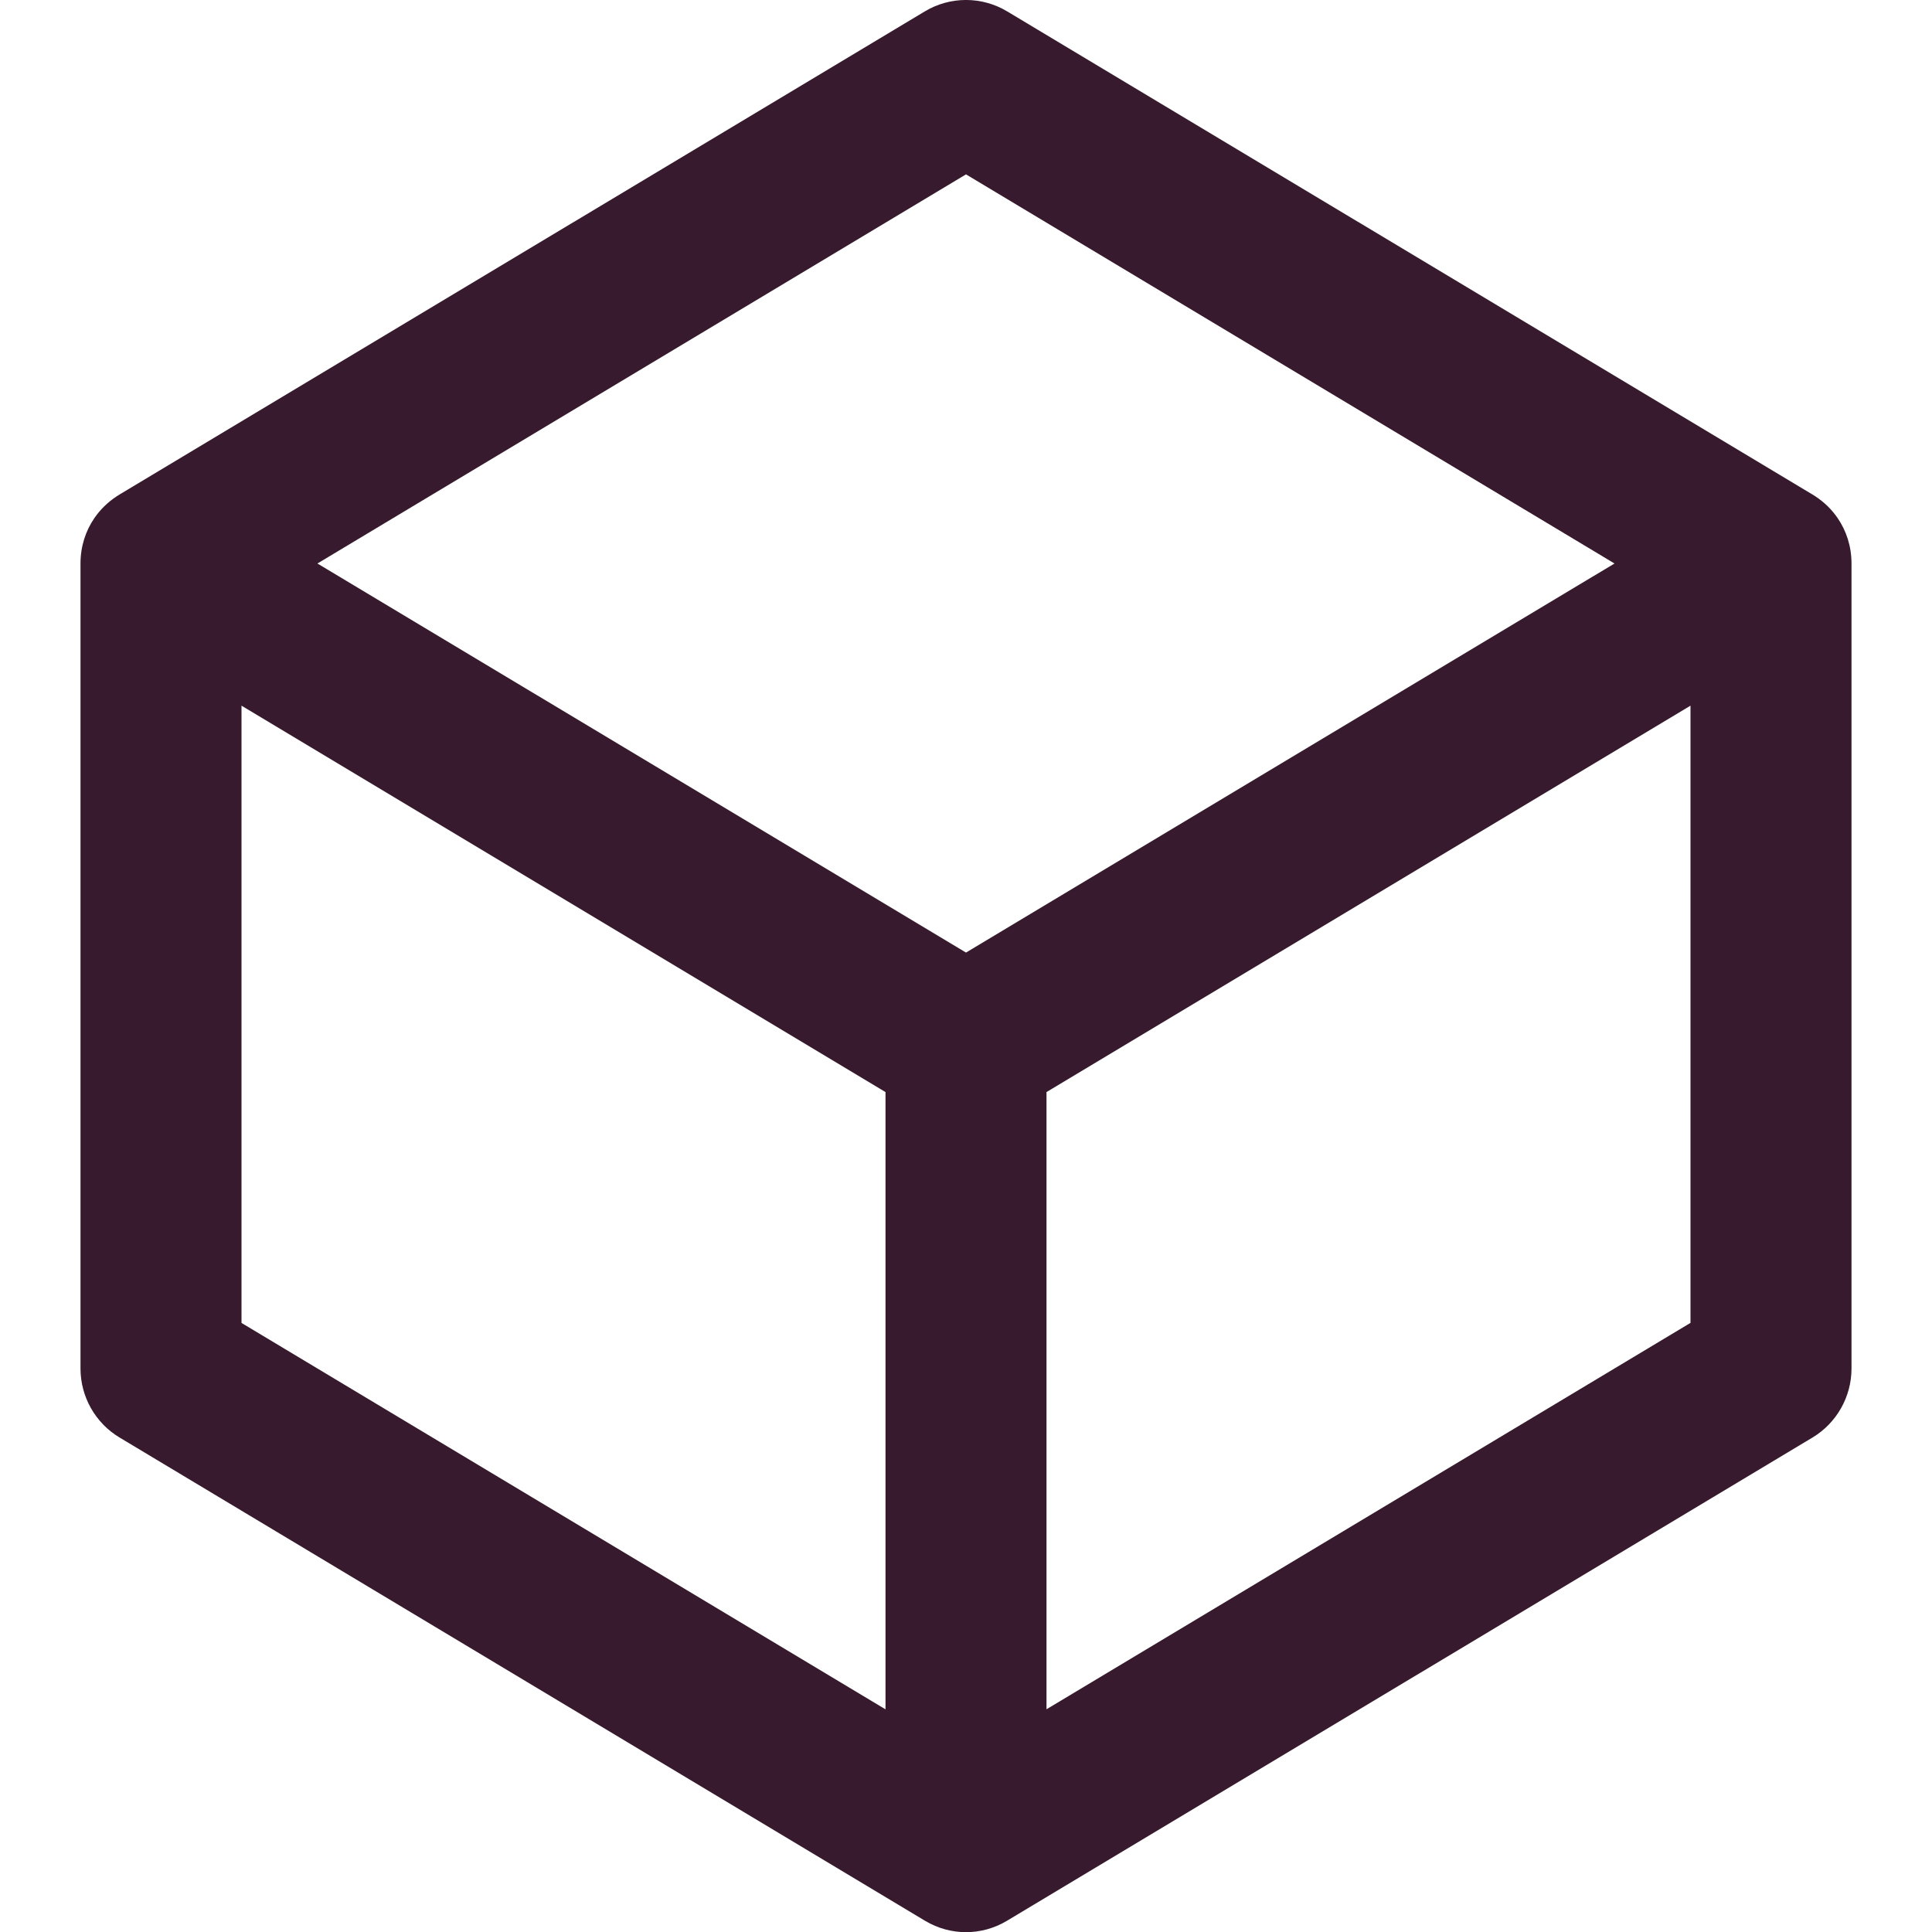 <svg width="24" height="24" viewBox="0 0 24 24" fill="none" xmlns="http://www.w3.org/2000/svg">
<path fill-rule="evenodd" clip-rule="evenodd" d="M1.45 6.165C1.462 6.157 1.475 6.149 1.488 6.141L11.486 0.143C11.802 -0.048 12.198 -0.048 12.514 0.143L22.512 6.141C22.525 6.149 22.538 6.157 22.55 6.165C22.665 6.24 22.757 6.333 22.828 6.436C22.935 6.593 23 6.785 23 7V17C23 17.351 22.816 17.677 22.515 17.858L12.518 23.855L12.51 23.86C12.346 23.958 12.171 24.002 12 24.002C11.829 24.002 11.654 23.958 11.49 23.86L11.482 23.855L1.486 17.858C1.184 17.677 1 17.351 1 17V7C1 6.785 1.065 6.592 1.173 6.435C1.244 6.332 1.336 6.24 1.45 6.165ZM3 8.766V16.434L11 21.234V13.566L3 8.766ZM13 13.566V21.233L21 16.433V8.766L13 13.566ZM6.564 8.572L12 11.833L20.056 7L12 2.166L3.943 7L6.564 8.572Z" fill="#371A2E"/>
</svg>
